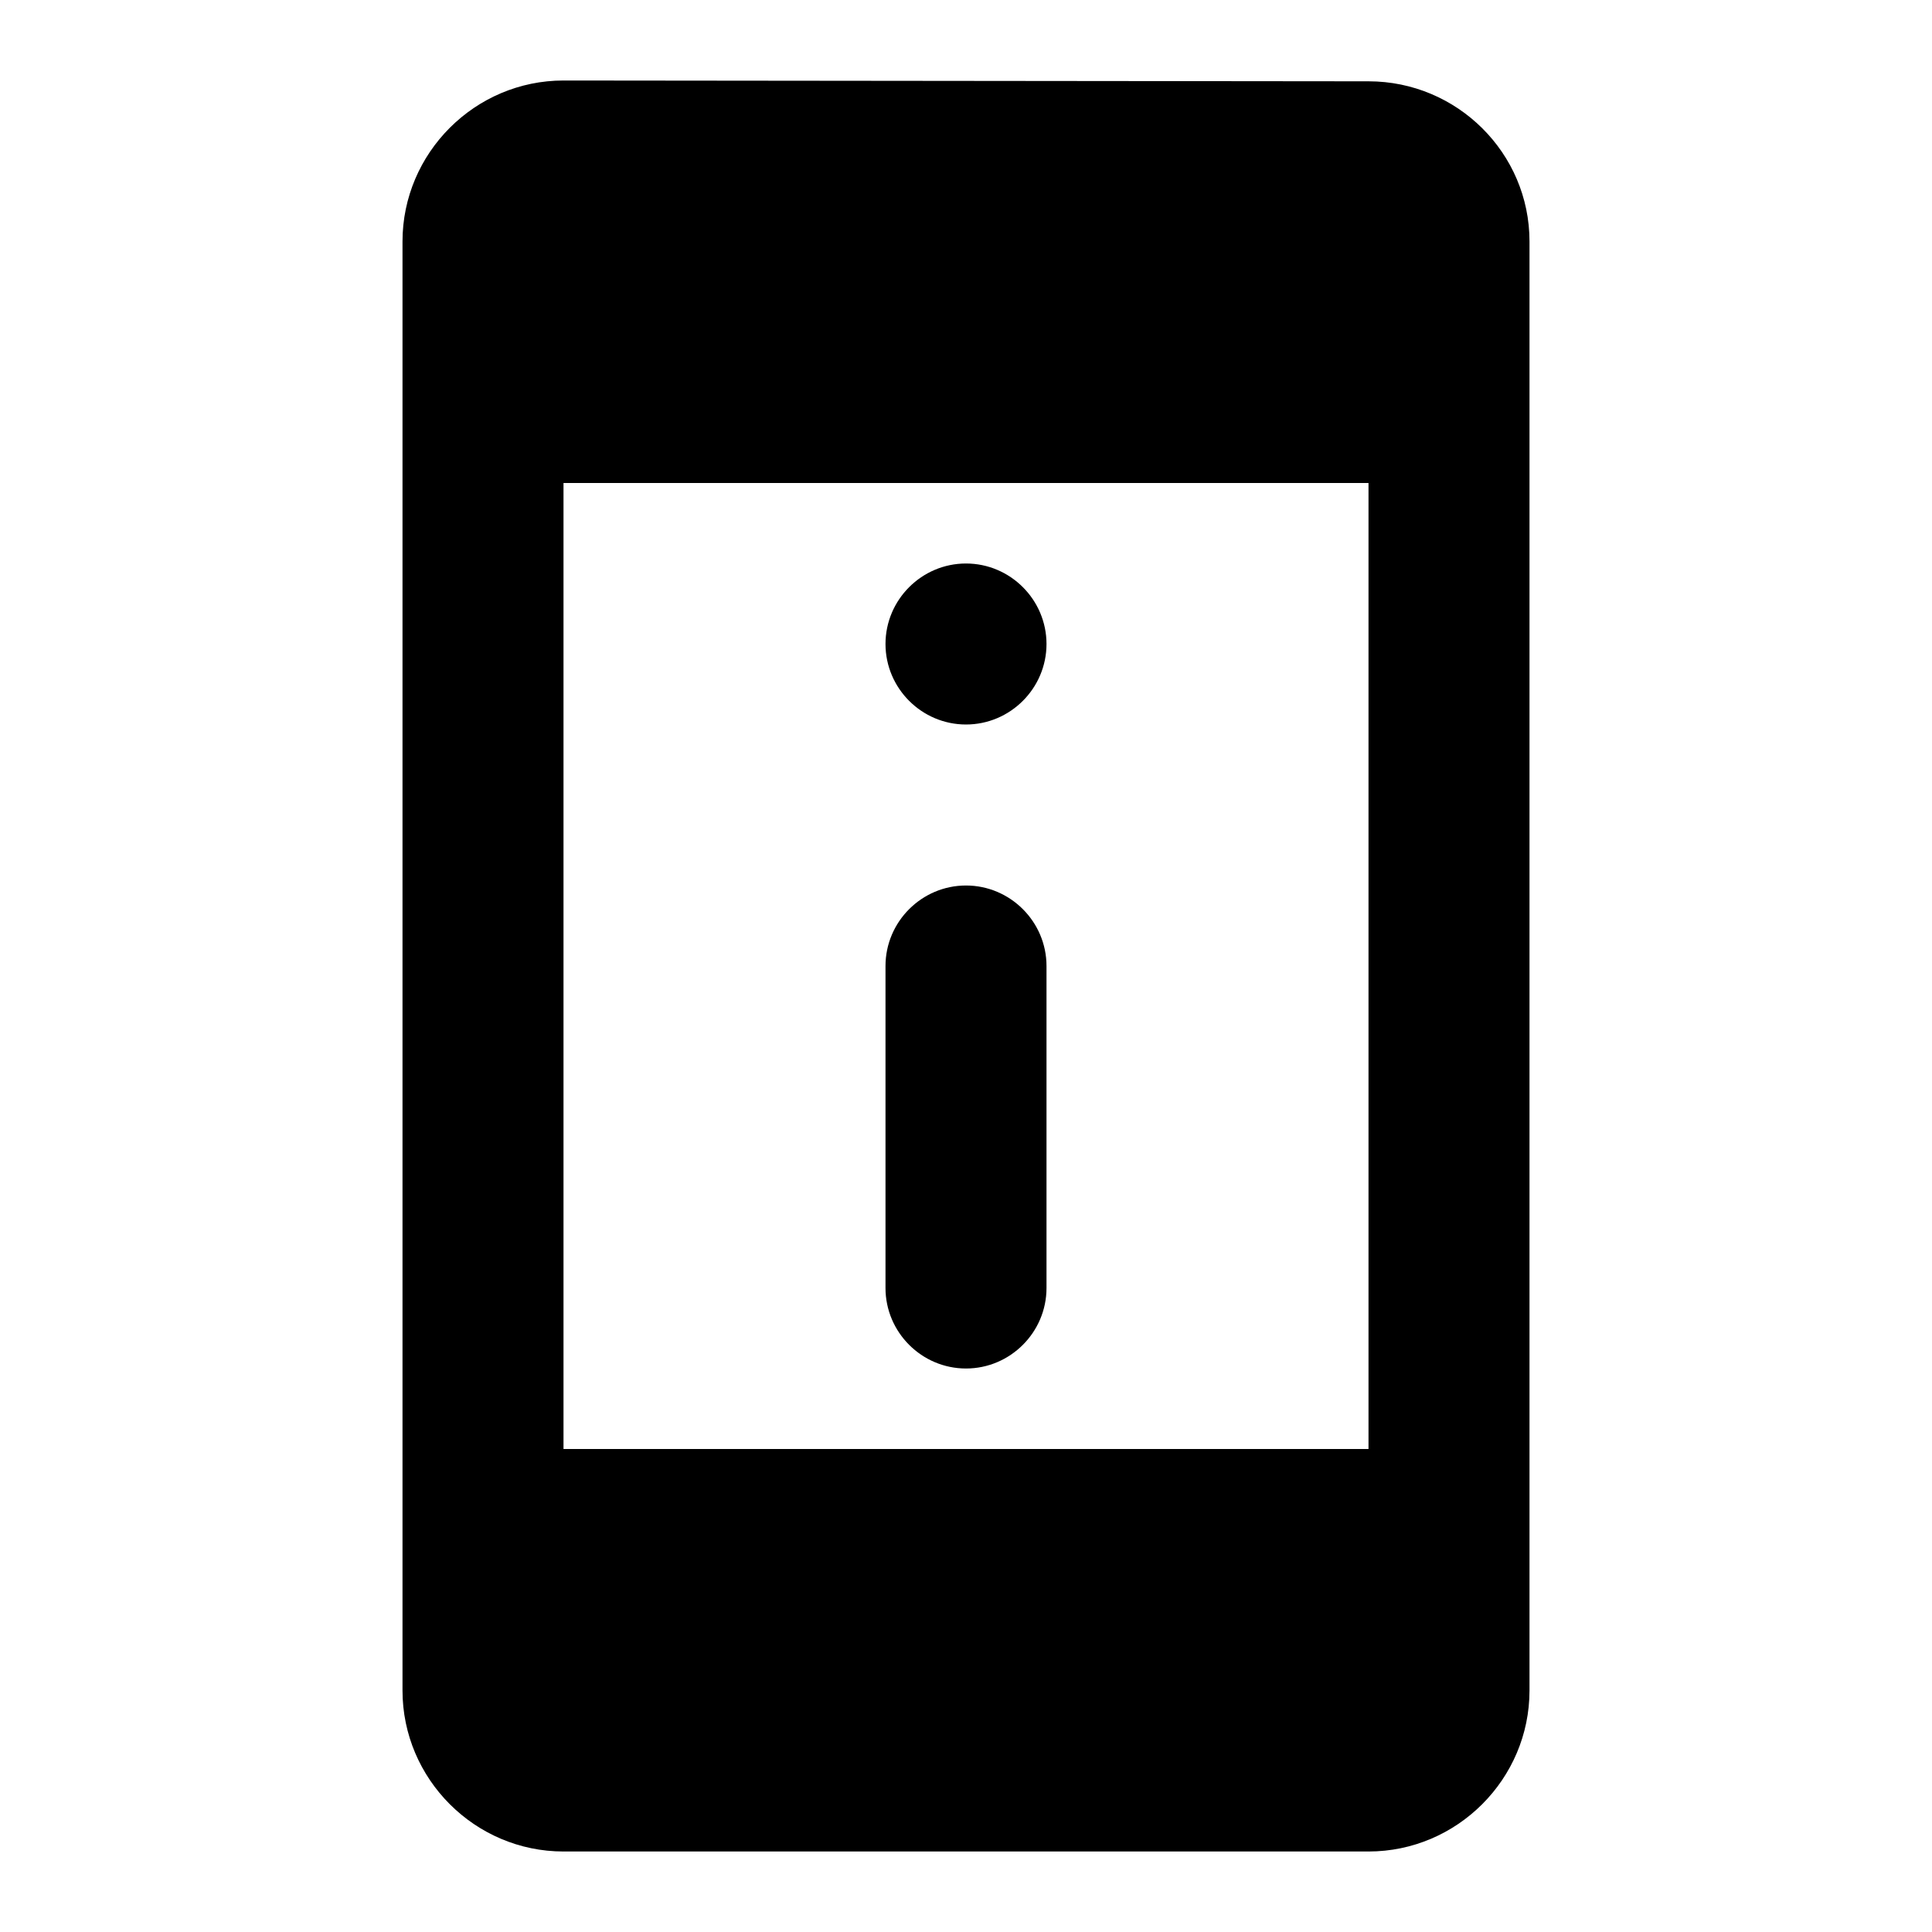 <svg xmlns="http://www.w3.org/2000/svg" width="24" height="24" viewBox="0 0 24 24"><path d="M12 7c-.55 0-1 .45-1 1s.45 1 1 1s1-.45 1-1s-.45-1-1-1zm0 4c-.55 0-1 .45-1 1v4c0 .55.45 1 1 1s1-.45 1-1v-4c0-.55-.45-1-1-1zm5-9.99L7 1c-1.1 0-2 .9-2 2v18c0 1.1.9 2 2 2h10c1.1 0 2-.9 2-2V3c0-1.1-.9-1.99-2-1.99zM17 18H7V6h10v12z"/></svg>